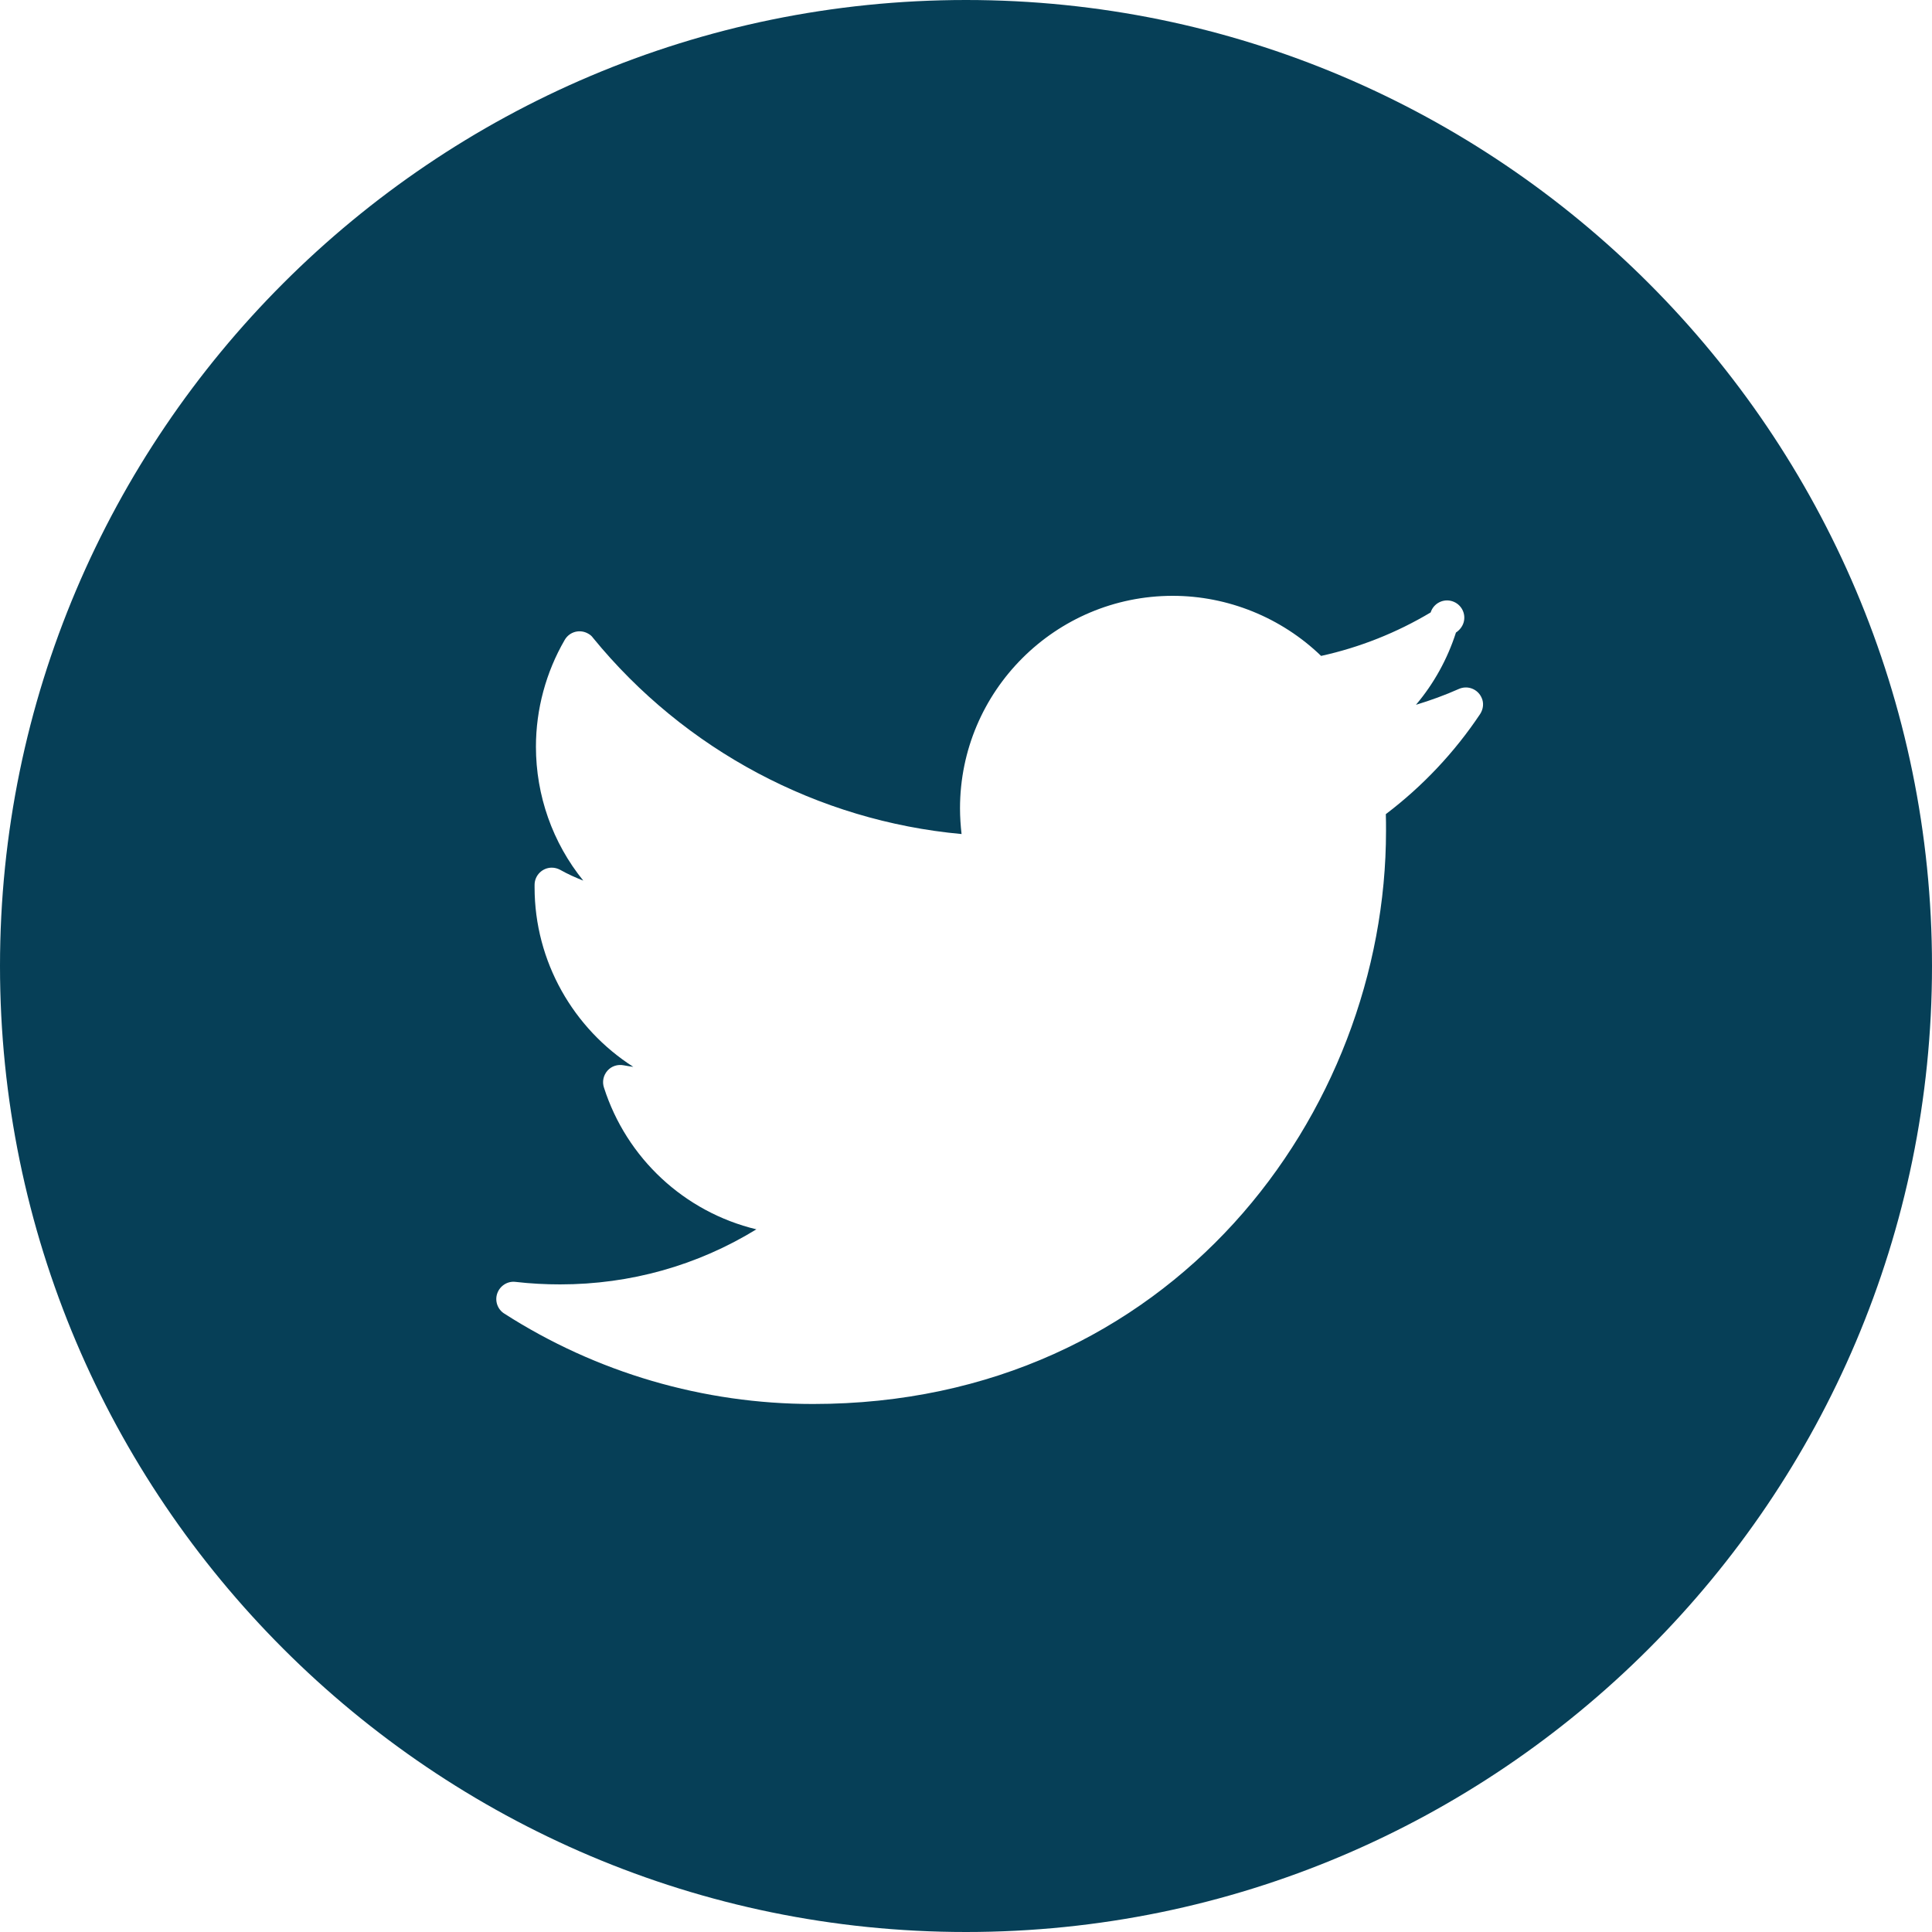 <?xml version="1.0" encoding="utf-8"?>
<!-- Generator: Adobe Illustrator 25.0.0, SVG Export Plug-In . SVG Version: 6.00 Build 0)  -->
<svg version="1.1" id="Camada_1" xmlns="http://www.w3.org/2000/svg" xmlns:xlink="http://www.w3.org/1999/xlink" x="0px" y="0px"
	 viewBox="0 0 1000 1000" style="enable-background:new 0 0 1000 1000;" xml:space="preserve">
<path d="M500,0C224.3,0,0,224.3,0,500c0,275.7,224.3,500,500,500c275.7,0,500-224.3,500-500C1000,224.3,775.7,0,500,0z M766.1,369.6
	c-13.3,19.9-29.7,37.3-48.8,51.8c0.1,2.9,0.1,5.8,0.1,8.7c0,145.8-111,296.6-296.6,296.6c-56.7,0-112.1-16.2-159.8-46.8
	c-3.5-2.2-5-6.6-3.6-10.5c1.4-3.9,5.3-6.4,9.4-5.9c7.8,0.9,15.6,1.3,23.1,1.3c36.4,0,71.1-9.8,101.6-28.5
	c-37.3-9-67.2-36.8-78.9-73.4c-1-3-0.3-6.3,1.8-8.7c2.1-2.4,5.3-3.4,8.4-2.8c1.7,0.3,3.4,0.6,5,0.8c-31-19.8-51.1-54.5-51.1-92.9
	v-1.3c0-4.9,4-8.9,8.9-8.9c1.5,0,3,0.4,4.3,1.1c3.9,2.2,7.9,4,12,5.6c-15.9-19.6-24.5-44.1-24.5-69.3c0-19.4,5.2-38.6,14.9-55.3
	c2.5-4.3,7.9-5.7,12.2-3.2c0.9,0.5,1.8,1.2,2.4,2.1c47.5,58.2,116.5,94.8,190.8,101.6c-0.5-4.4-0.8-8.9-0.8-13.3
	c0-60.7,49.4-110,110.1-110c28.6,0,56.3,11.3,76.8,31.1c20-4.4,39.1-12,56.7-22.5c1.5-4.7,6.5-7.3,11.2-5.8
	c4.7,1.5,7.3,6.5,5.8,11.2c-0.7,2.1-2.1,3.8-3.9,5c-4.4,13.7-11.4,26.4-20.7,37.4c7.6-2.3,15-5,22.2-8.2c4.5-2,9.8,0,11.8,4.6
	C768.1,363.8,767.8,367,766.1,369.6L766.1,369.6z" fill="#063f57"/> 
</svg>
